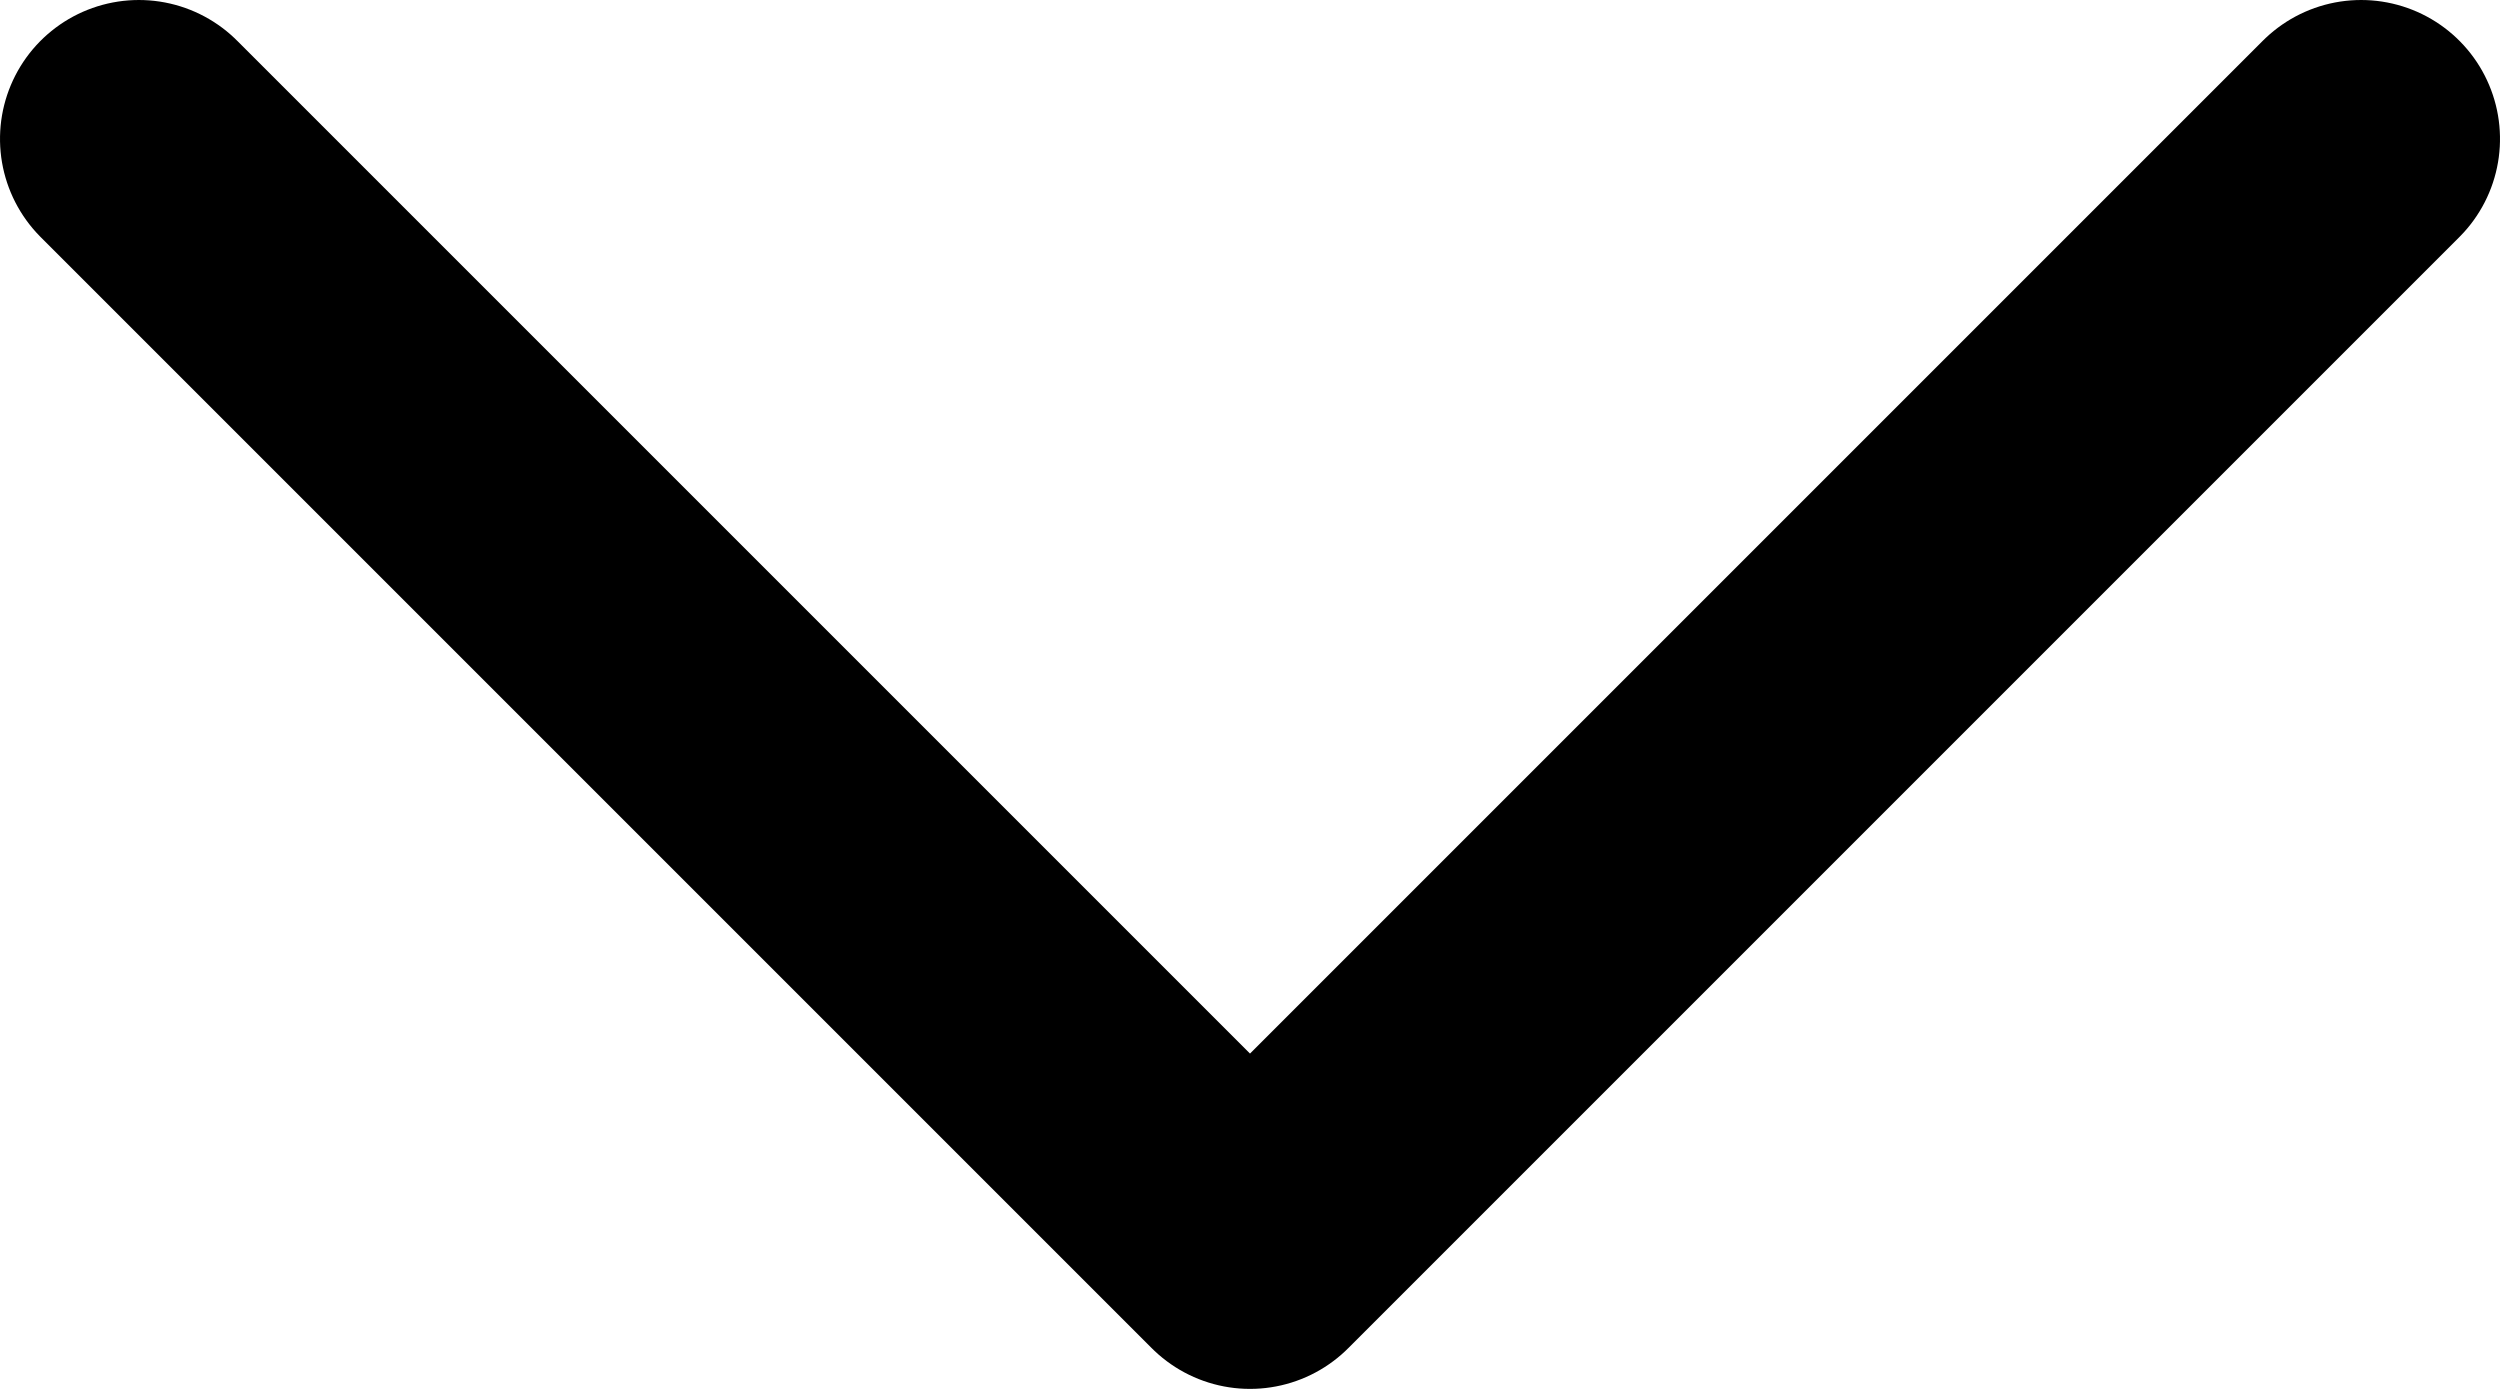 <svg xmlns="http://www.w3.org/2000/svg" width="9" height="5" viewBox="0 0 9 5"><defs><style>.a{fill:none;stroke:#000;stroke-linecap:round;stroke-linejoin:round;}</style></defs><g transform="translate(0.5 0.5)"><path class="a" d="M0,4,4,0ZM4,8,0,4Z" transform="translate(0 4) rotate(-90)"/></g></svg>